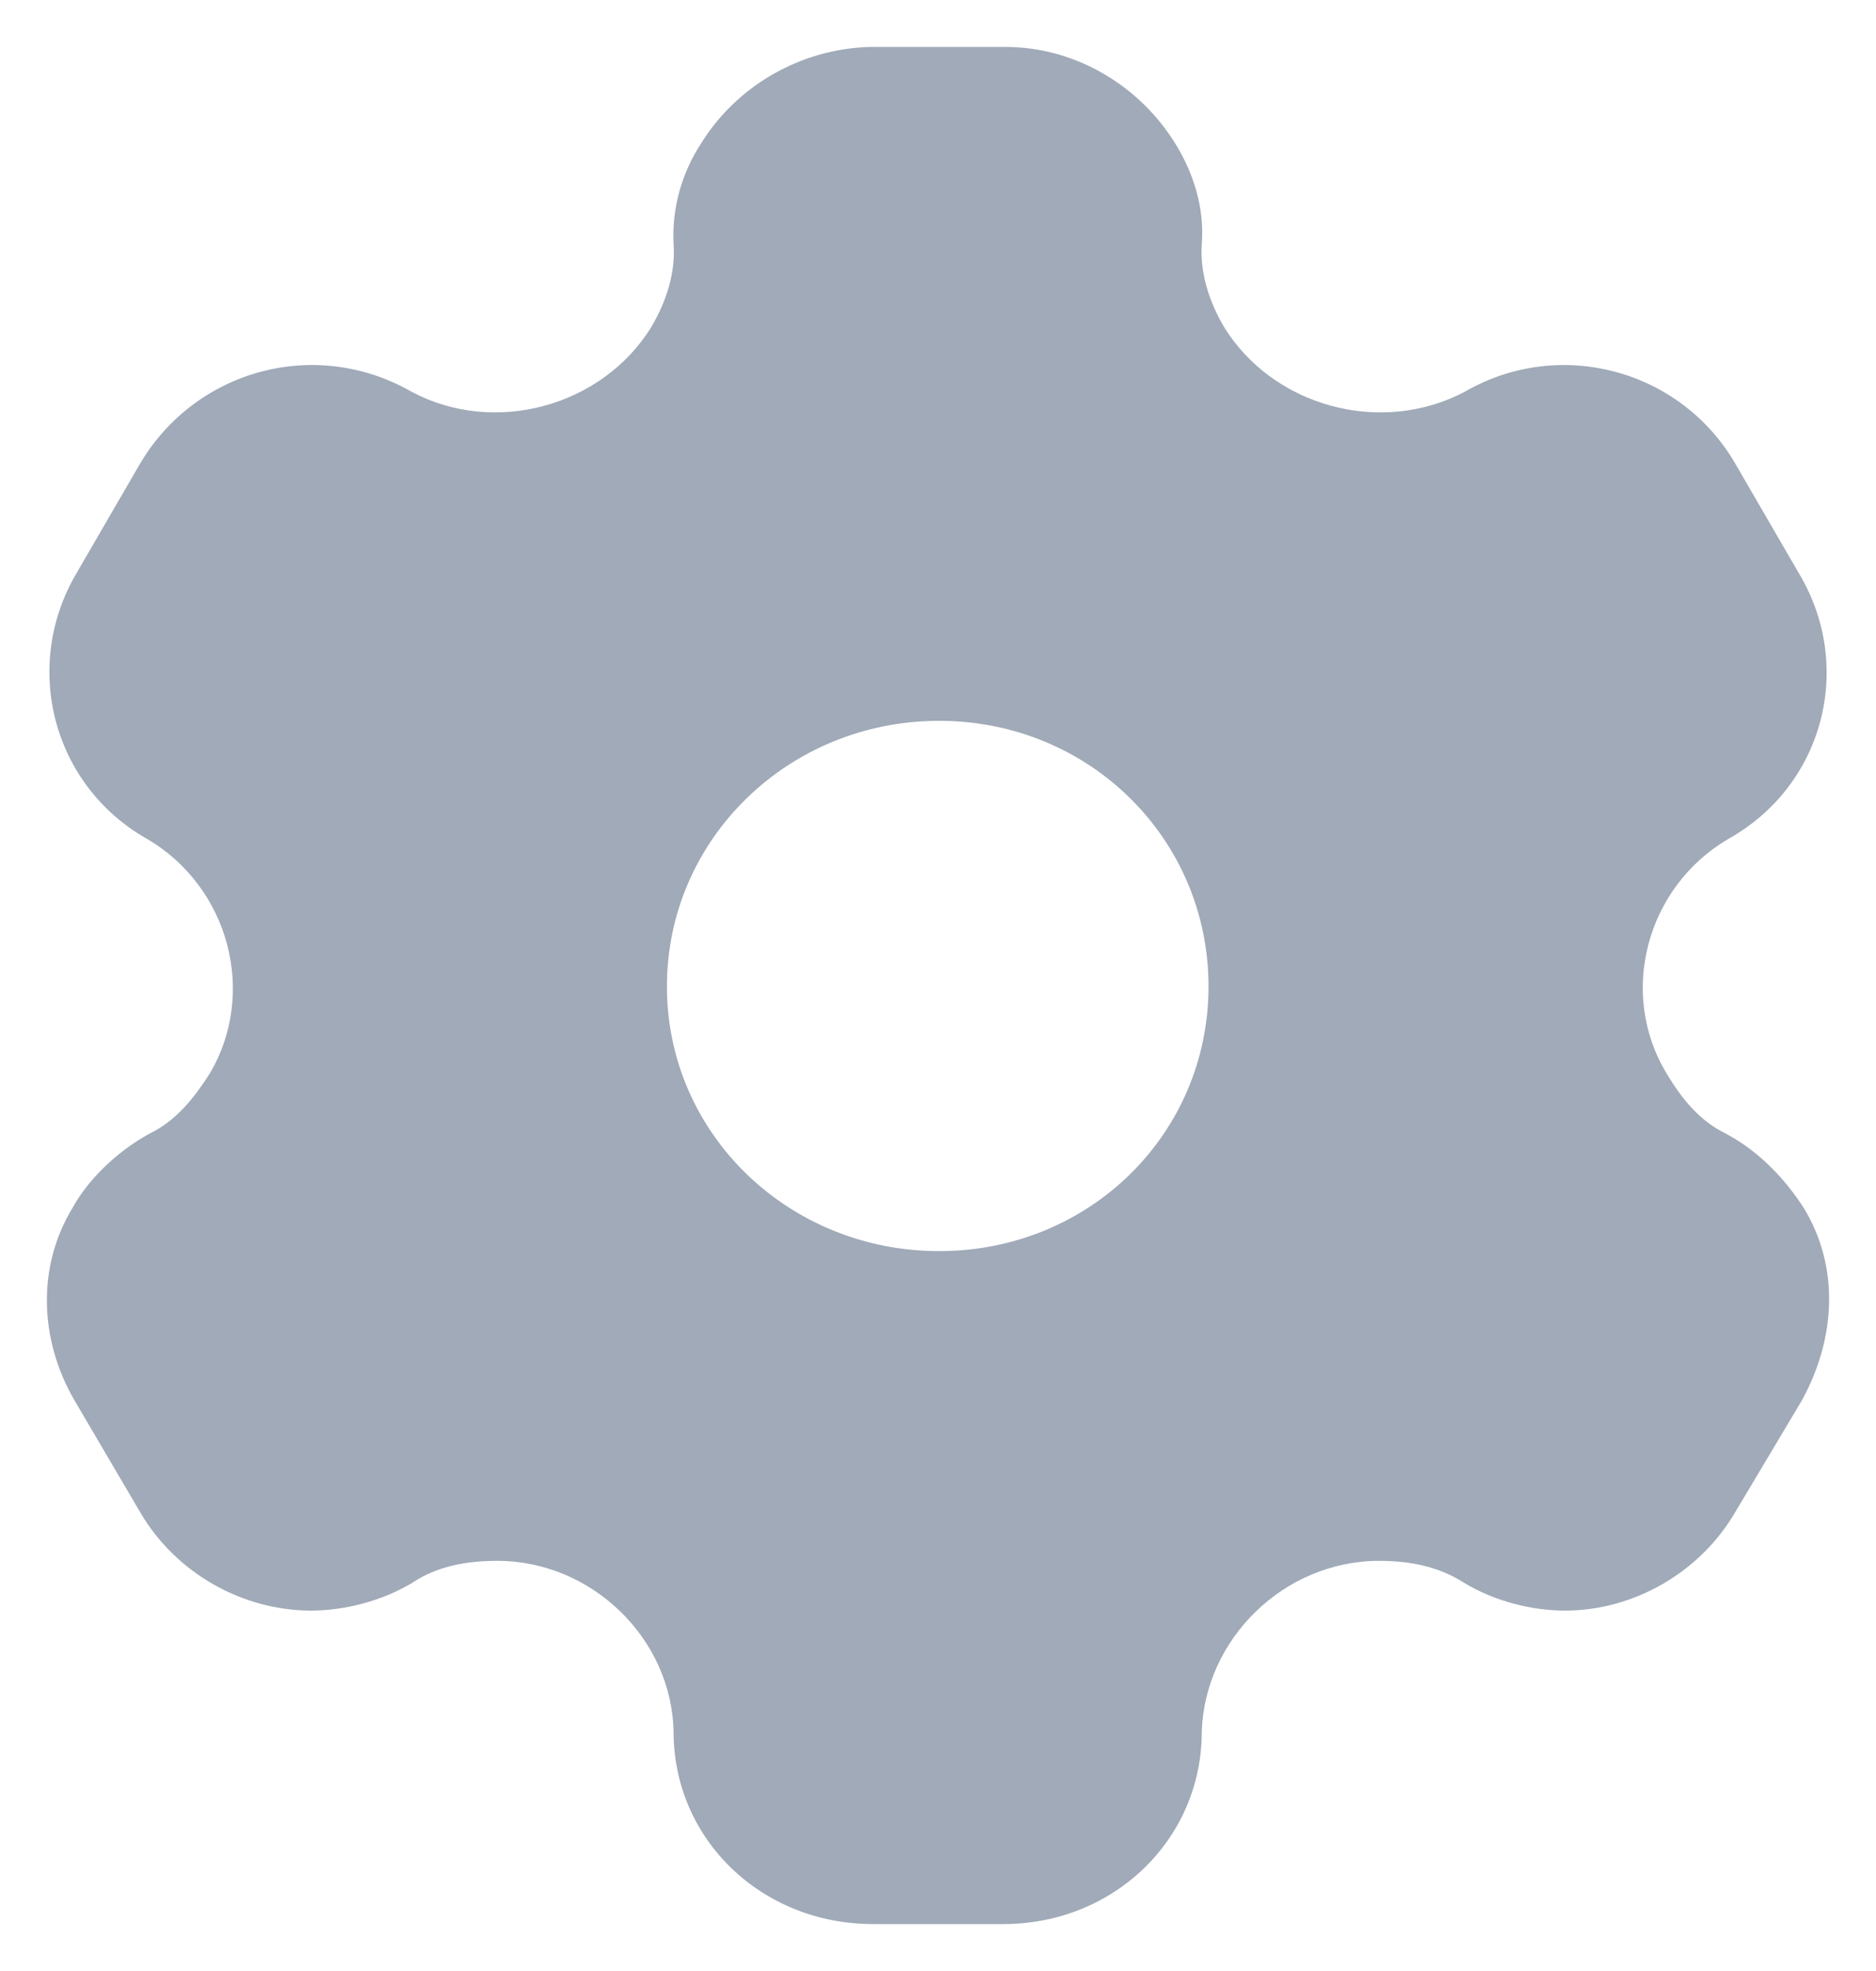<svg width="20" height="21" viewBox="0 0 20 21" fill="none" xmlns="http://www.w3.org/2000/svg">
	<path fill-rule="evenodd" clip-rule="evenodd"
		  d="M18.402 12.08C18.76 12.27 19.036 12.57 19.23 12.87C19.608 13.49 19.578 14.25 19.21 14.92L18.494 16.12C18.116 16.76 17.411 17.16 16.685 17.16C16.328 17.16 15.929 17.06 15.602 16.86C15.336 16.69 15.03 16.63 14.703 16.63C13.691 16.63 12.843 17.46 12.812 18.45C12.812 19.6 11.872 20.5 10.697 20.5H9.307C8.121 20.5 7.181 19.6 7.181 18.45C7.161 17.46 6.312 16.63 5.301 16.63C4.963 16.63 4.657 16.69 4.401 16.86C4.074 17.06 3.666 17.16 3.318 17.16C2.582 17.16 1.877 16.76 1.499 16.12L0.794 14.92C0.416 14.27 0.395 13.49 0.773 12.87C0.937 12.57 1.244 12.27 1.591 12.08C1.877 11.94 2.061 11.71 2.235 11.44C2.746 10.58 2.439 9.45 1.571 8.94C0.559 8.37 0.232 7.1 0.814 6.11L1.499 4.93C2.092 3.94 3.359 3.59 4.381 4.17C5.27 4.65 6.425 4.33 6.946 3.48C7.11 3.2 7.202 2.9 7.181 2.6C7.161 2.21 7.273 1.84 7.467 1.54C7.845 0.92 8.53 0.52 9.276 0.5H10.717C11.473 0.5 12.158 0.92 12.536 1.54C12.72 1.84 12.843 2.21 12.812 2.6C12.792 2.9 12.884 3.2 13.047 3.48C13.568 4.33 14.723 4.65 15.623 4.17C16.634 3.59 17.912 3.94 18.494 4.93L19.179 6.11C19.772 7.1 19.445 8.37 18.423 8.94C17.554 9.45 17.247 10.58 17.769 11.44C17.932 11.71 18.116 11.94 18.402 12.08ZM7.11 10.51C7.11 12.08 8.407 13.33 10.012 13.33C11.616 13.33 12.884 12.08 12.884 10.51C12.884 8.94 11.616 7.68 10.012 7.68C8.407 7.68 7.11 8.94 7.11 10.51Z"
		  fill="#A0AAB8"/>
</svg>

